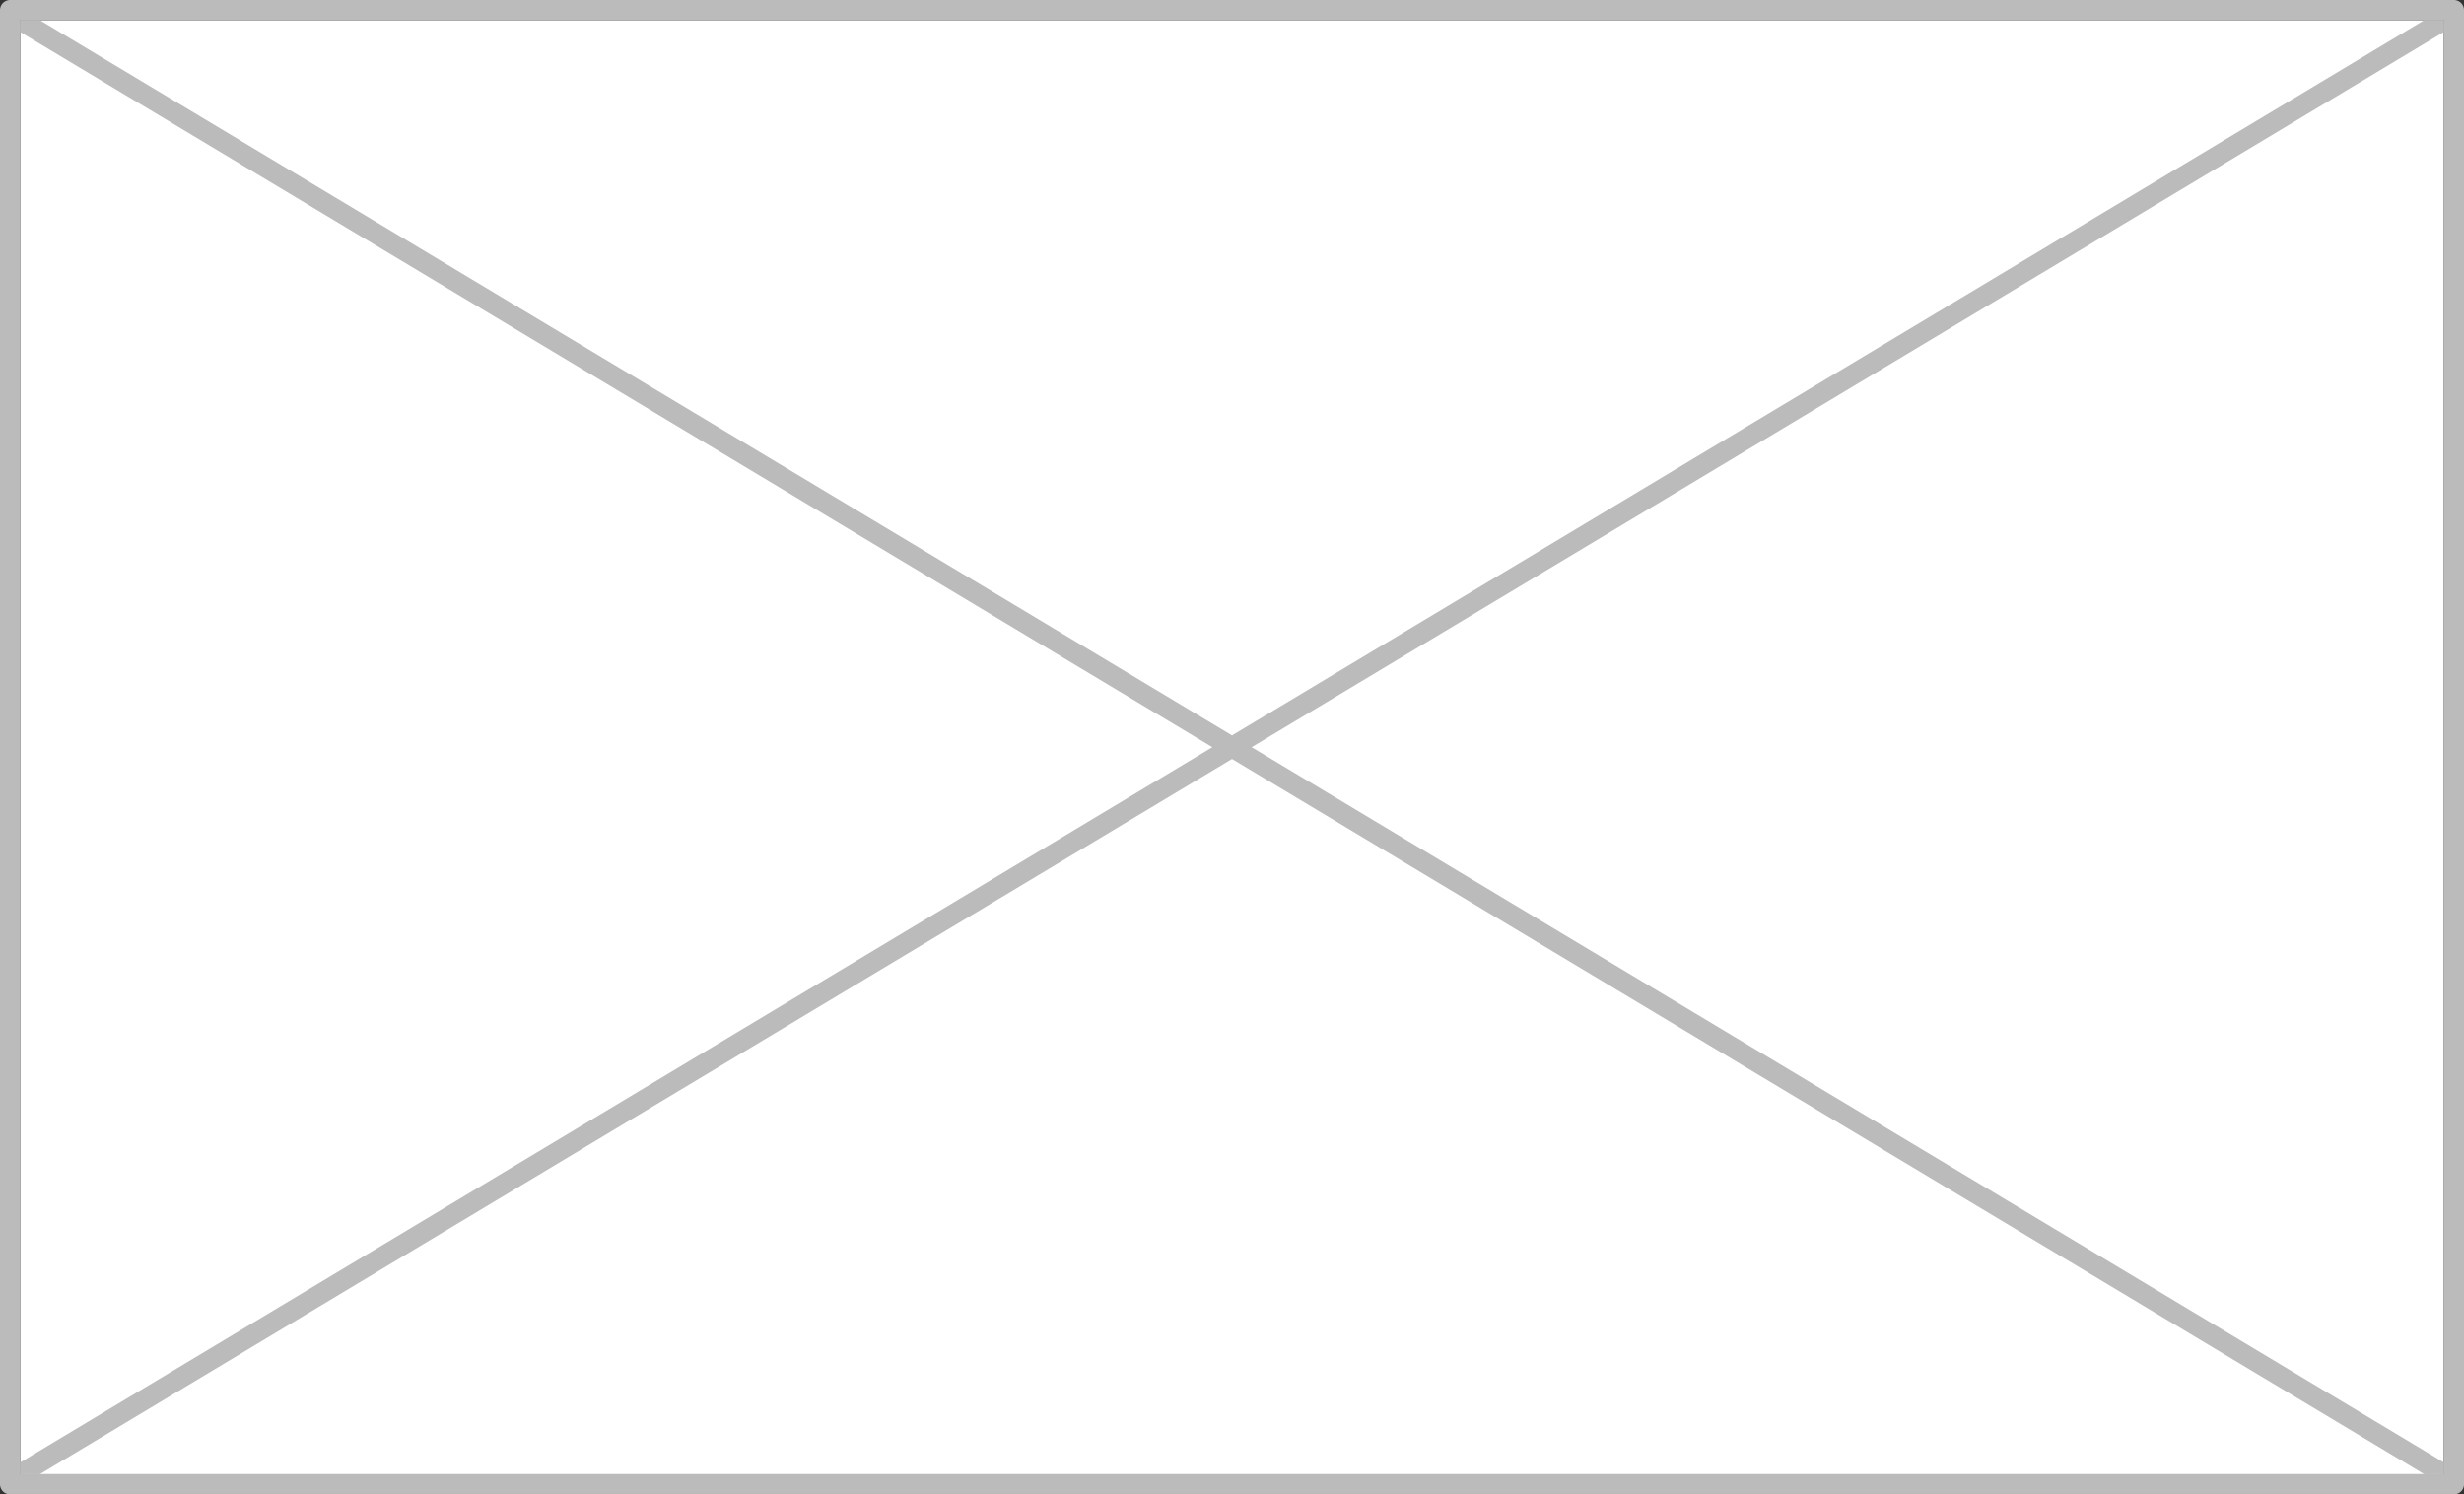 <svg width="244" height="148" viewBox="0 0 244 148" fill="none" xmlns="http://www.w3.org/2000/svg">
<rect x="0" y="0" width="244" height="148" fill="#333333" stroke="none"/>
<g clip-path="url(#clip0_426_284)">
<rect x="2" y="2" width="240" height="144" fill="white"/>
<path d="M242.514 2.857C242.988 2.573 243.142 1.959 242.857 1.486C242.573 1.012 241.959 0.858 241.486 1.143L242 2L242.514 2.857ZM1.486 145.143C1.012 145.427 0.858 146.041 1.143 146.514C1.427 146.988 2.041 147.142 2.514 146.857L2 146L1.486 145.143ZM2.514 1.143C2.041 0.858 1.427 1.012 1.143 1.486C0.858 1.959 1.012 2.573 1.486 2.857L2 2L2.514 1.143ZM241.486 146.857C241.959 147.142 242.573 146.988 242.857 146.514C243.142 146.041 242.988 145.427 242.514 145.143L242 146L241.486 146.857ZM242 2L241.486 1.143L1.486 145.143L2 146L2.514 146.857L242.514 2.857L242 2ZM2 2L1.486 2.857L241.486 146.857L242 146L242.514 145.143L2.514 1.143L2 2Z" fill="#BBBBBB"/>
</g>
<rect x="1" y="1" width="242" height="146" stroke="#BBBBBB" stroke-width="2" stroke-linejoin="round"/>
<defs>
<clipPath id="clip0_426_284">
<rect x="2" y="2" width="240" height="144" fill="white"/>
</clipPath>
</defs>
</svg>
